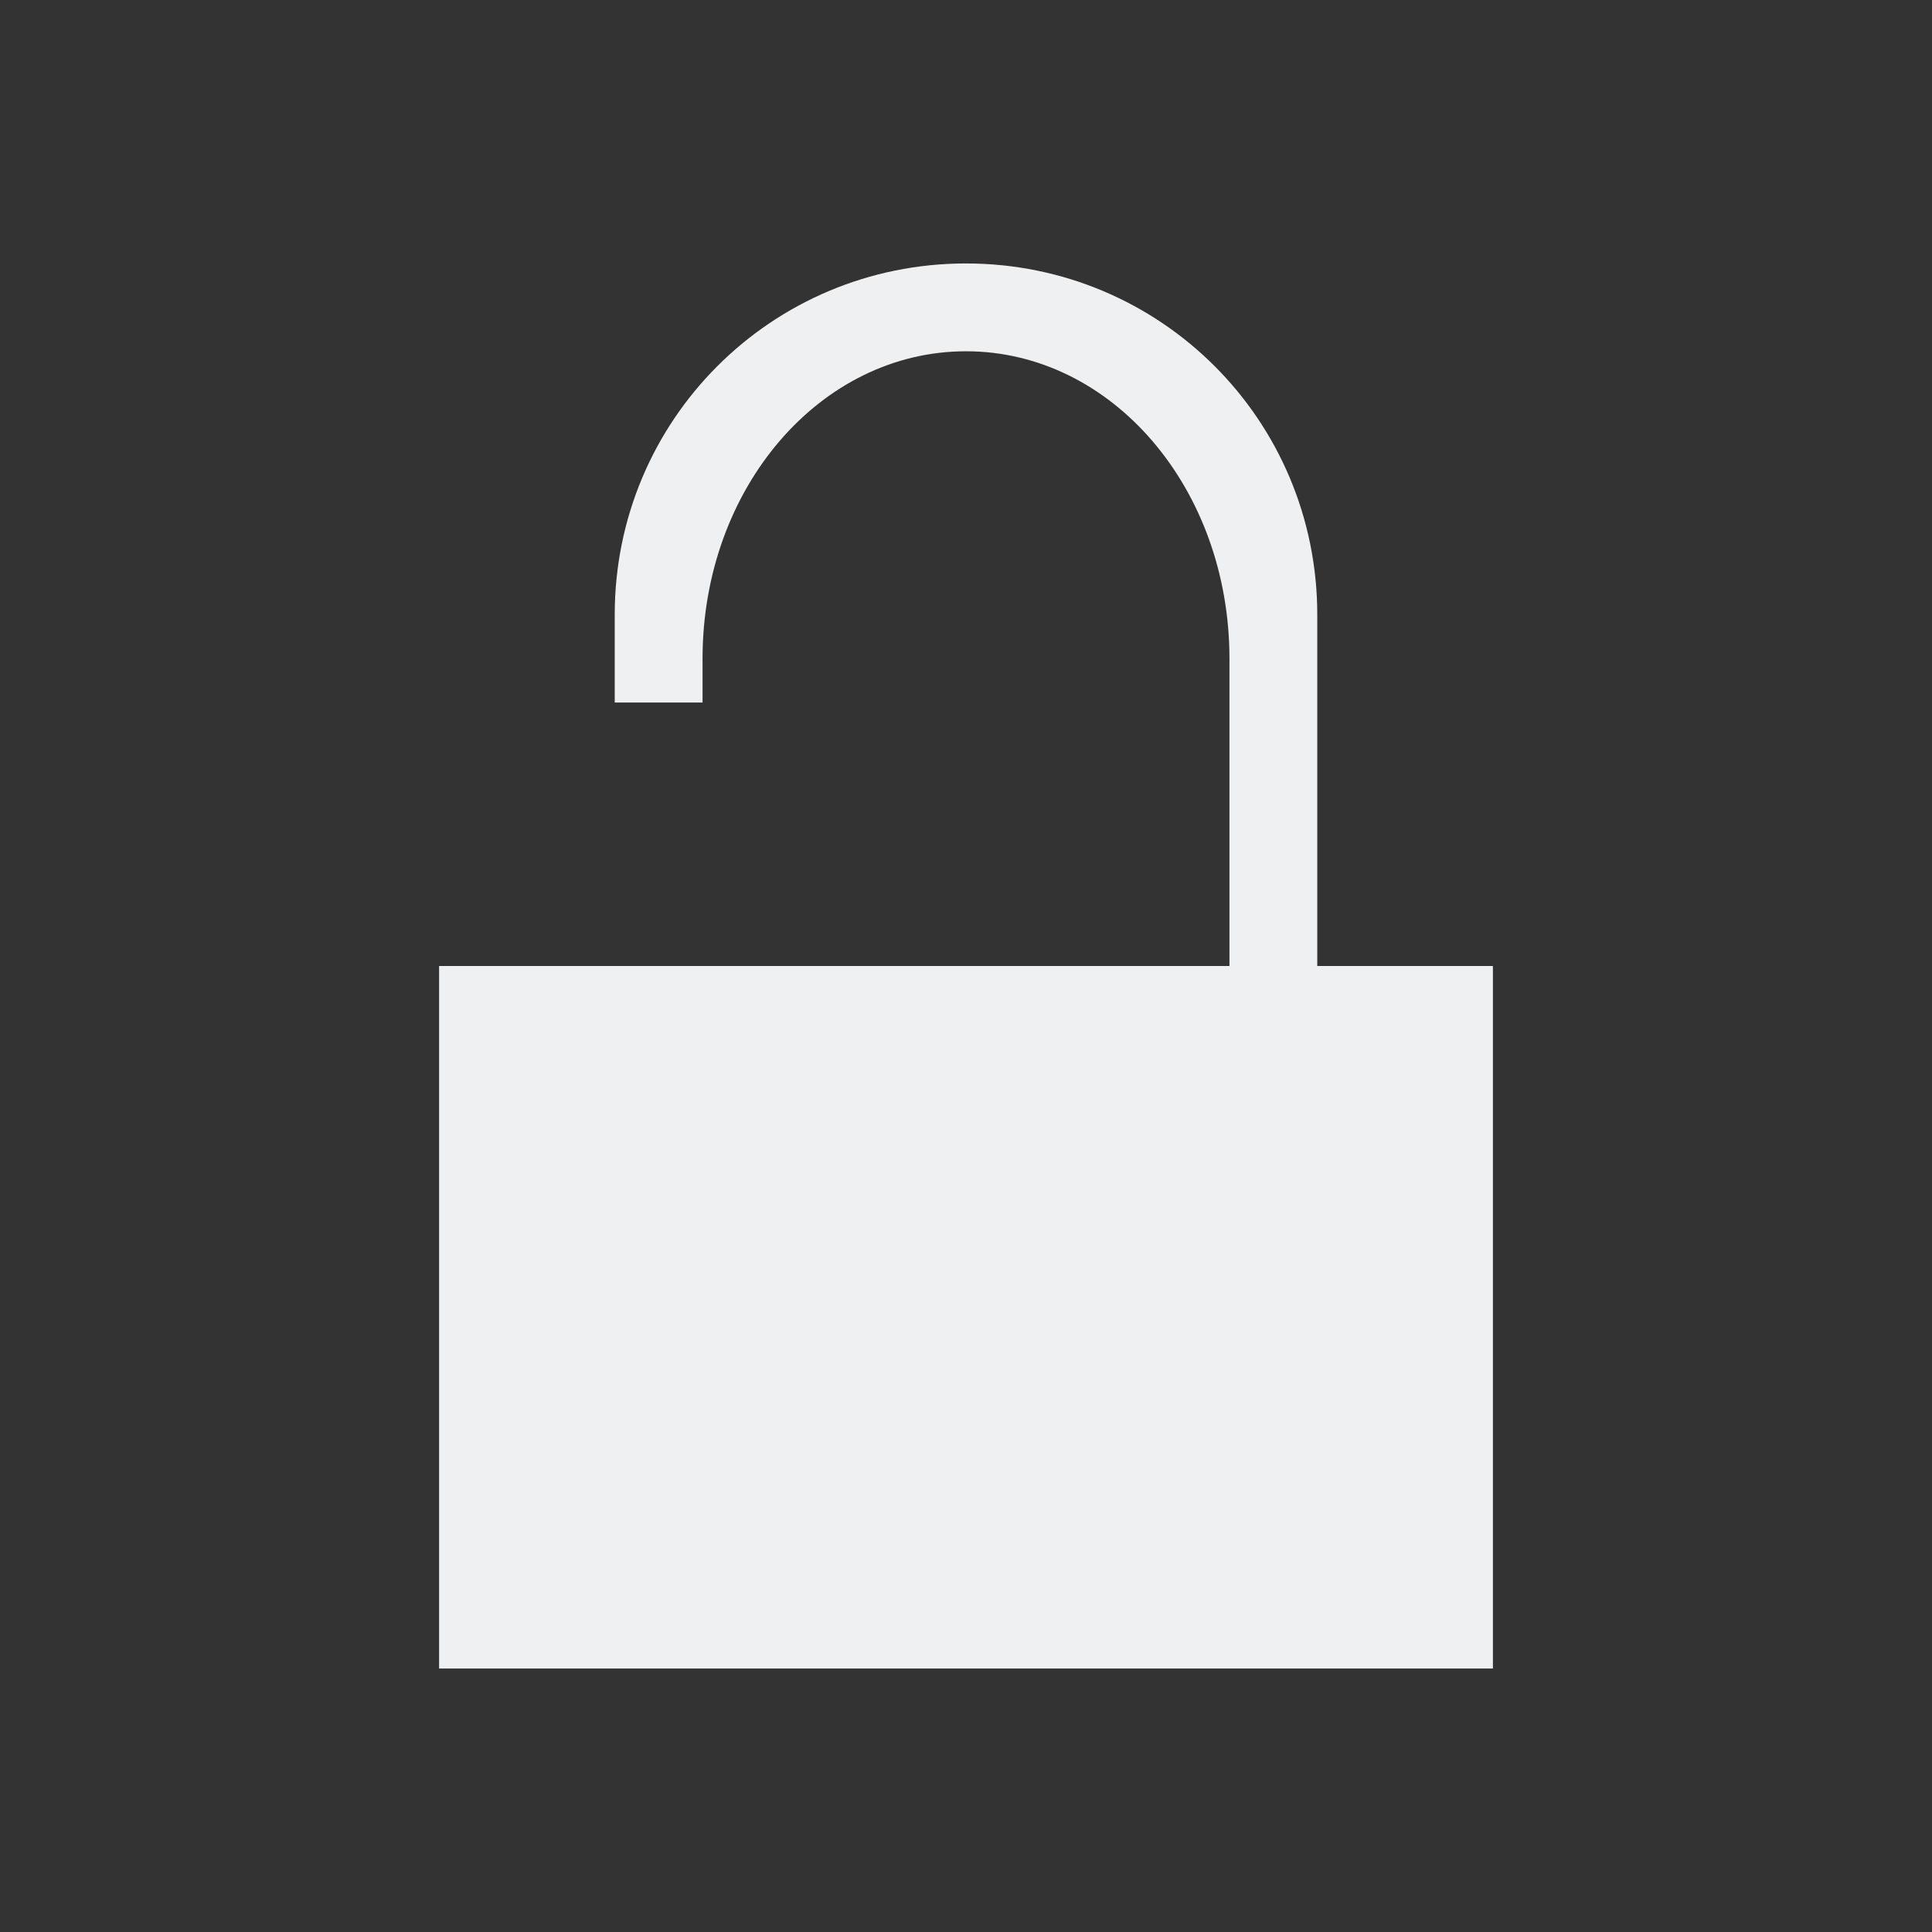 <svg xmlns="http://www.w3.org/2000/svg" id="svg2" width="22" height="22" version="1.1">
 <rect width="100%" height="100%" fill="#333333" stroke="none"/>
 <defs id="defs8">
  <style id="current-color-scheme" type="text/css">
   .ColorScheme-Text { color:#eff0f1; } .ColorScheme-Highlight { color:#3daee9; }
  </style>
 </defs>
 <path id="path8" style="color:#eff0f1;opacity:1;fill:#eff0f1;fill-opacity:1" class="ColorScheme-Text" d="m 11,3 c -2.216,0 -4,1.784 -4,4 v 1 h 1 v -0.5 C 8,5.561 9.338,4 11,4 c 1.662,0 3,1.561 3,3.5 V 11 h -2 -4 -1 -2 v 2 6 h 1 H 16 17 V 11 H 16 15 V 7 C 15,4.784 13.216,3 11,3 Z"/>
</svg>
